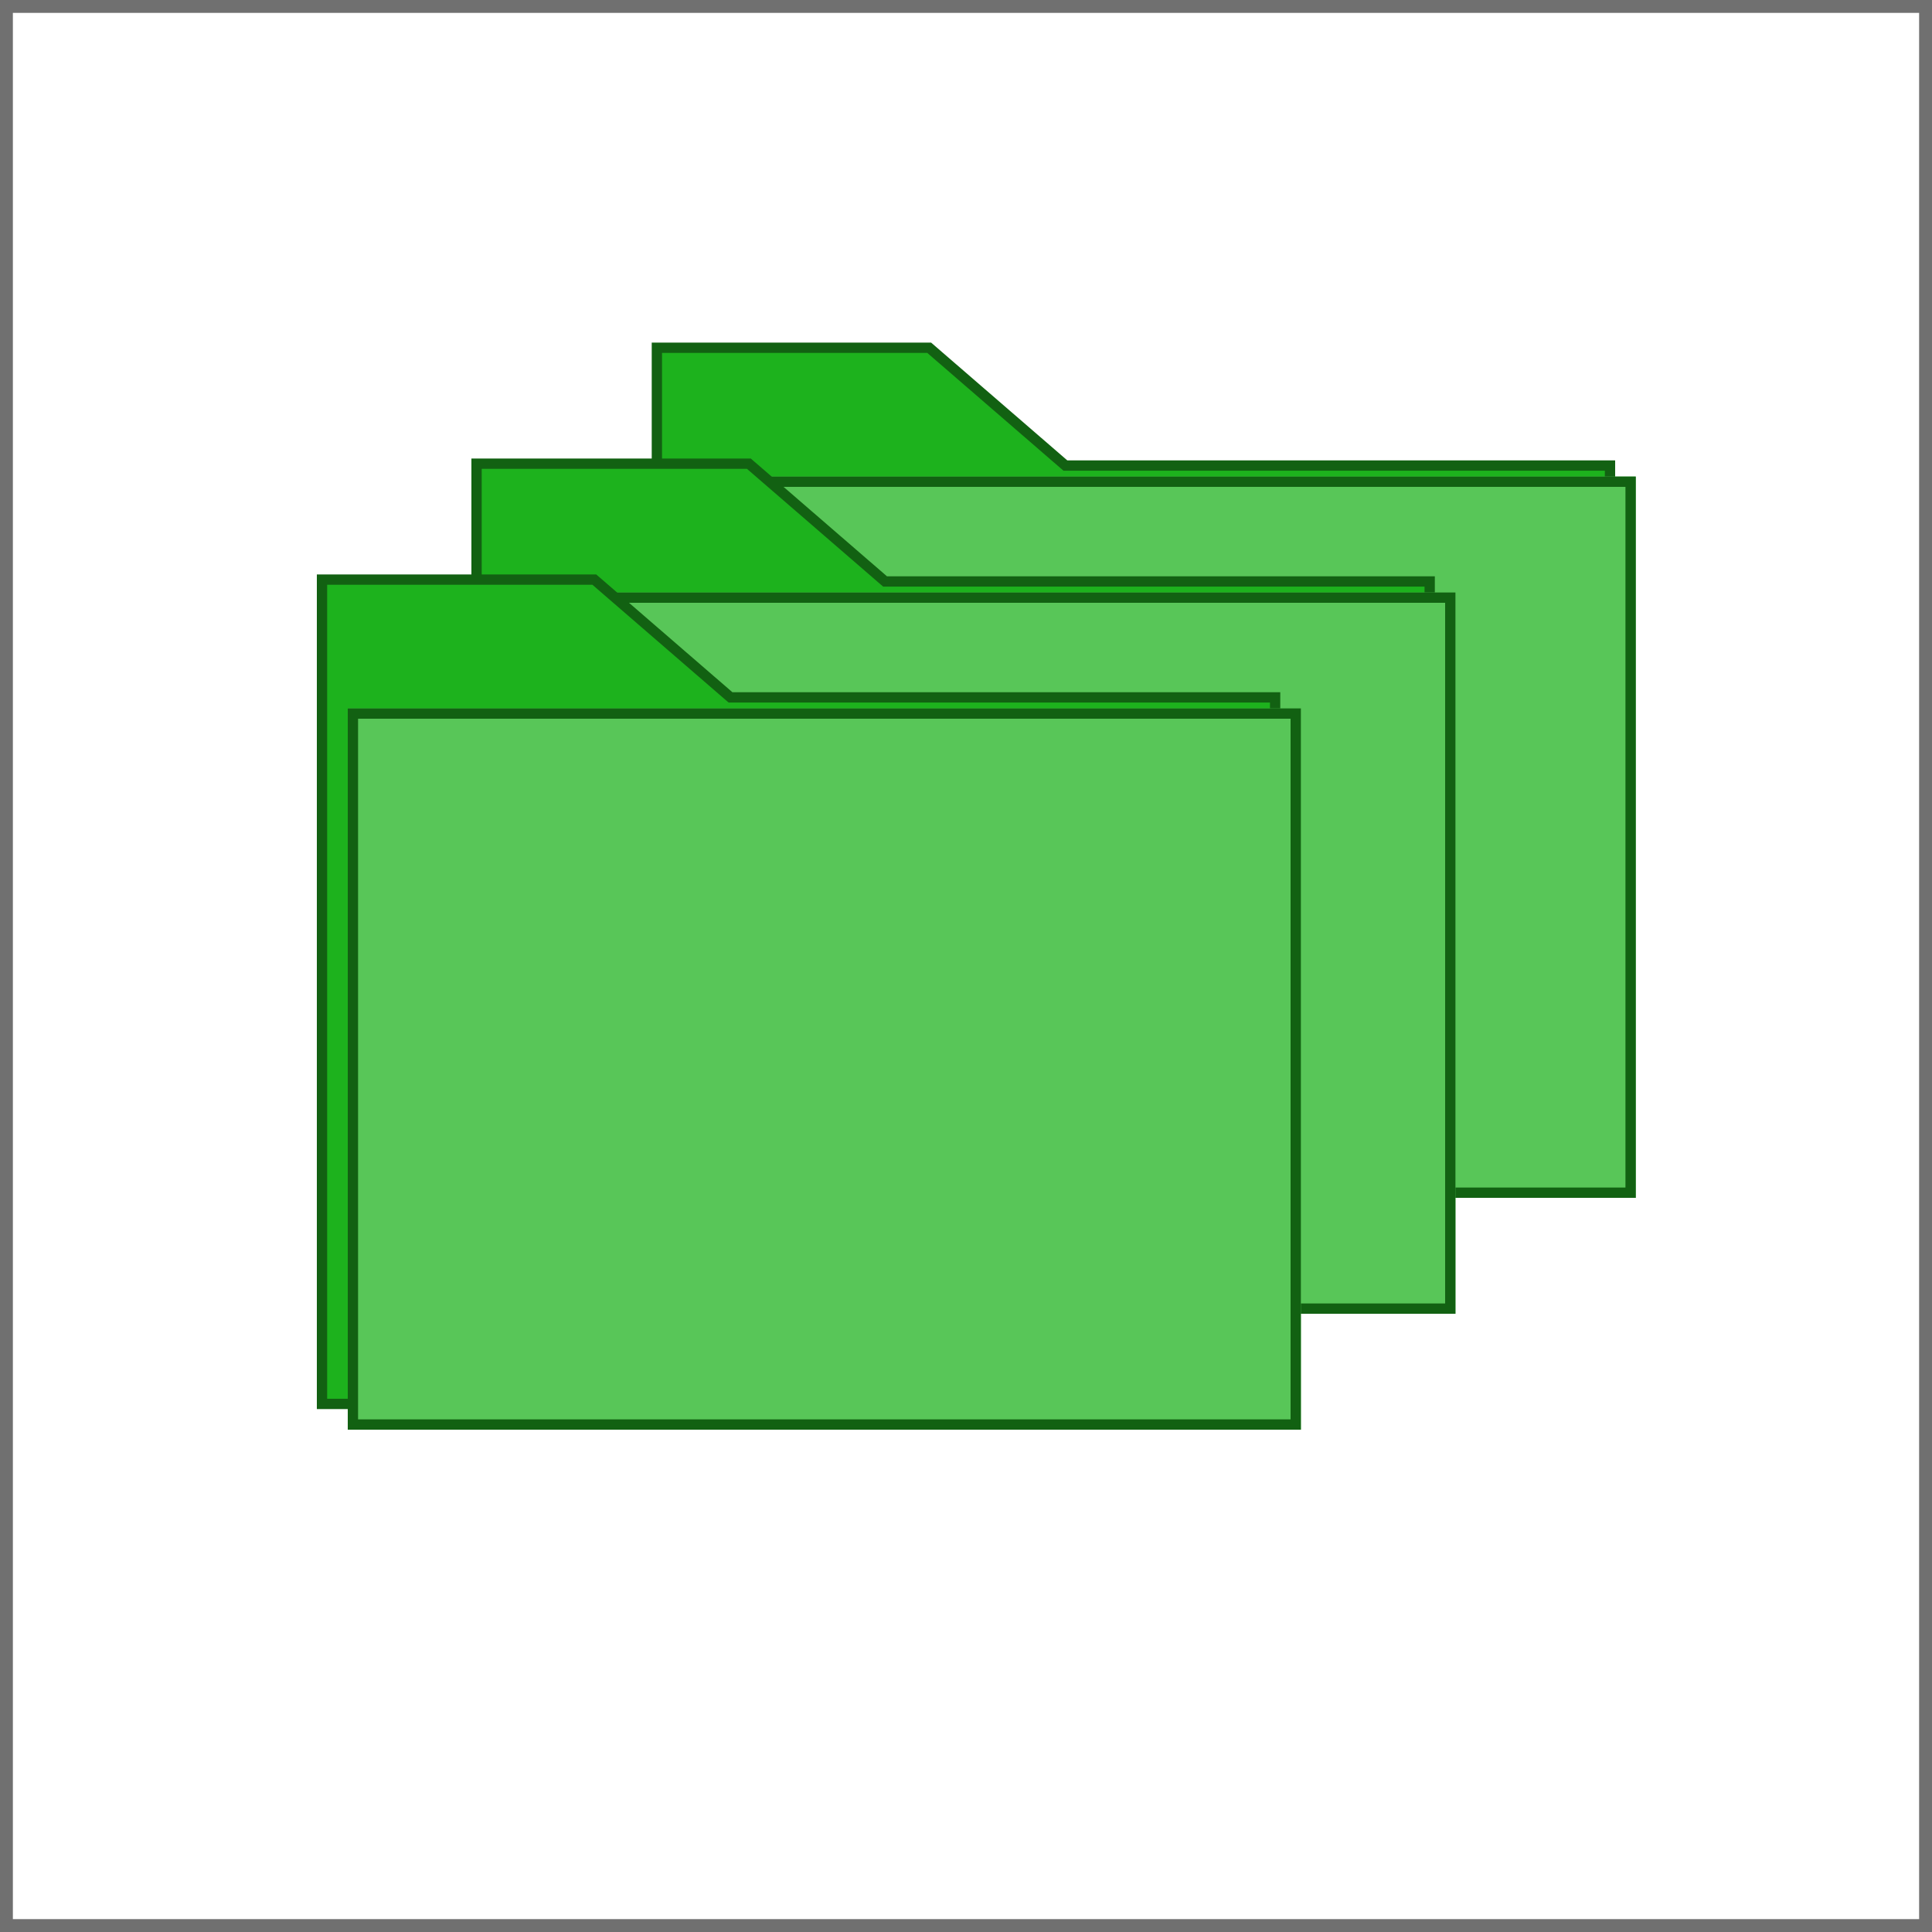 <svg xmlns="http://www.w3.org/2000/svg" xmlns:xlink="http://www.w3.org/1999/xlink" width="150" height="150" viewBox="0 0 150 150">
  <defs>
    <filter id="사각형_7" x="50" y="34" width="80" height="62" filterUnits="userSpaceOnUse">
      <feOffset dx="2" dy="2" input="SourceAlpha"/>
      <feGaussianBlur stdDeviation="1" result="blur"/>
      <feFlood flood-opacity="0.478"/>
      <feComposite operator="in" in2="blur"/>
      <feComposite in="SourceGraphic"/>
    </filter>
    <filter id="사각형_7-2" x="36" y="43" width="80" height="62" filterUnits="userSpaceOnUse">
      <feOffset dx="2" dy="2" input="SourceAlpha"/>
      <feGaussianBlur stdDeviation="1" result="blur-2"/>
      <feFlood flood-opacity="0.478"/>
      <feComposite operator="in" in2="blur-2"/>
      <feComposite in="SourceGraphic"/>
    </filter>
    <filter id="사각형_7-3" x="24" y="52" width="80" height="62" filterUnits="userSpaceOnUse">
      <feOffset dx="2" dy="2" input="SourceAlpha"/>
      <feGaussianBlur stdDeviation="1" result="blur-3"/>
      <feFlood flood-opacity="0.478"/>
      <feComposite operator="in" in2="blur-3"/>
      <feComposite in="SourceGraphic"/>
    </filter>
  </defs>
  <g id="multiple-dirs" transform="translate(-544 -146)">
    <g id="사각형_37" data-name="사각형 37" transform="translate(544 146)" fill="#fff" stroke="#707070" stroke-width="1">
      <rect width="150" height="150" stroke="none"/>
      <rect x="0.5" y="0.5" width="149" height="149" fill="none"/>
    </g>
    <g id="directory_icon" data-name="directory icon" transform="translate(595 173)">
      <path id="패스_1" data-name="패스 1" d="M-1747-1167v64h74v-54.857h-42.286l-10.572-9.143Z" transform="translate(1747 1167)" fill="#1db21d" stroke="#126112" stroke-width="0.8"/>
      <g transform="matrix(1, 0, 0, 1, -51, -27)" filter="url(#사각형_7)">
        <g id="사각형_7-4" data-name="사각형 7" transform="translate(51 35)" fill="#58c658" stroke="#126112" stroke-width="0.8">
          <rect width="74" height="56" stroke="none"/>
          <rect x="0.4" y="0.4" width="73.2" height="55.2" fill="none"/>
        </g>
      </g>
    </g>
    <g id="directory_icon-2" data-name="directory icon" transform="translate(581 182)">
      <path id="패스_1-2" data-name="패스 1" d="M-1747-1167v64h74v-54.857h-42.286l-10.572-9.143Z" transform="translate(1747 1167)" fill="#1db21d" stroke="#126112" stroke-width="0.8"/>
      <g transform="matrix(1, 0, 0, 1, -37, -36)" filter="url(#사각형_7-2)">
        <g id="사각형_7-5" data-name="사각형 7" transform="translate(37 44)" fill="#58c658" stroke="#126112" stroke-width="0.8">
          <rect width="74" height="56" stroke="none"/>
          <rect x="0.4" y="0.4" width="73.2" height="55.2" fill="none"/>
        </g>
      </g>
    </g>
    <g id="directory_icon-3" data-name="directory icon" transform="translate(569 191)">
      <path id="패스_1-3" data-name="패스 1" d="M-1747-1167v64h74v-54.857h-42.286l-10.572-9.143Z" transform="translate(1747 1167)" fill="#1db21d" stroke="#126112" stroke-width="0.8"/>
      <g transform="matrix(1, 0, 0, 1, -25, -45)" filter="url(#사각형_7-3)">
        <g id="사각형_7-6" data-name="사각형 7" transform="translate(25 53)" fill="#58c658" stroke="#126112" stroke-width="0.8">
          <rect width="74" height="56" stroke="none"/>
          <rect x="0.4" y="0.4" width="73.2" height="55.2" fill="none"/>
        </g>
      </g>
    </g>
  </g>
</svg>
